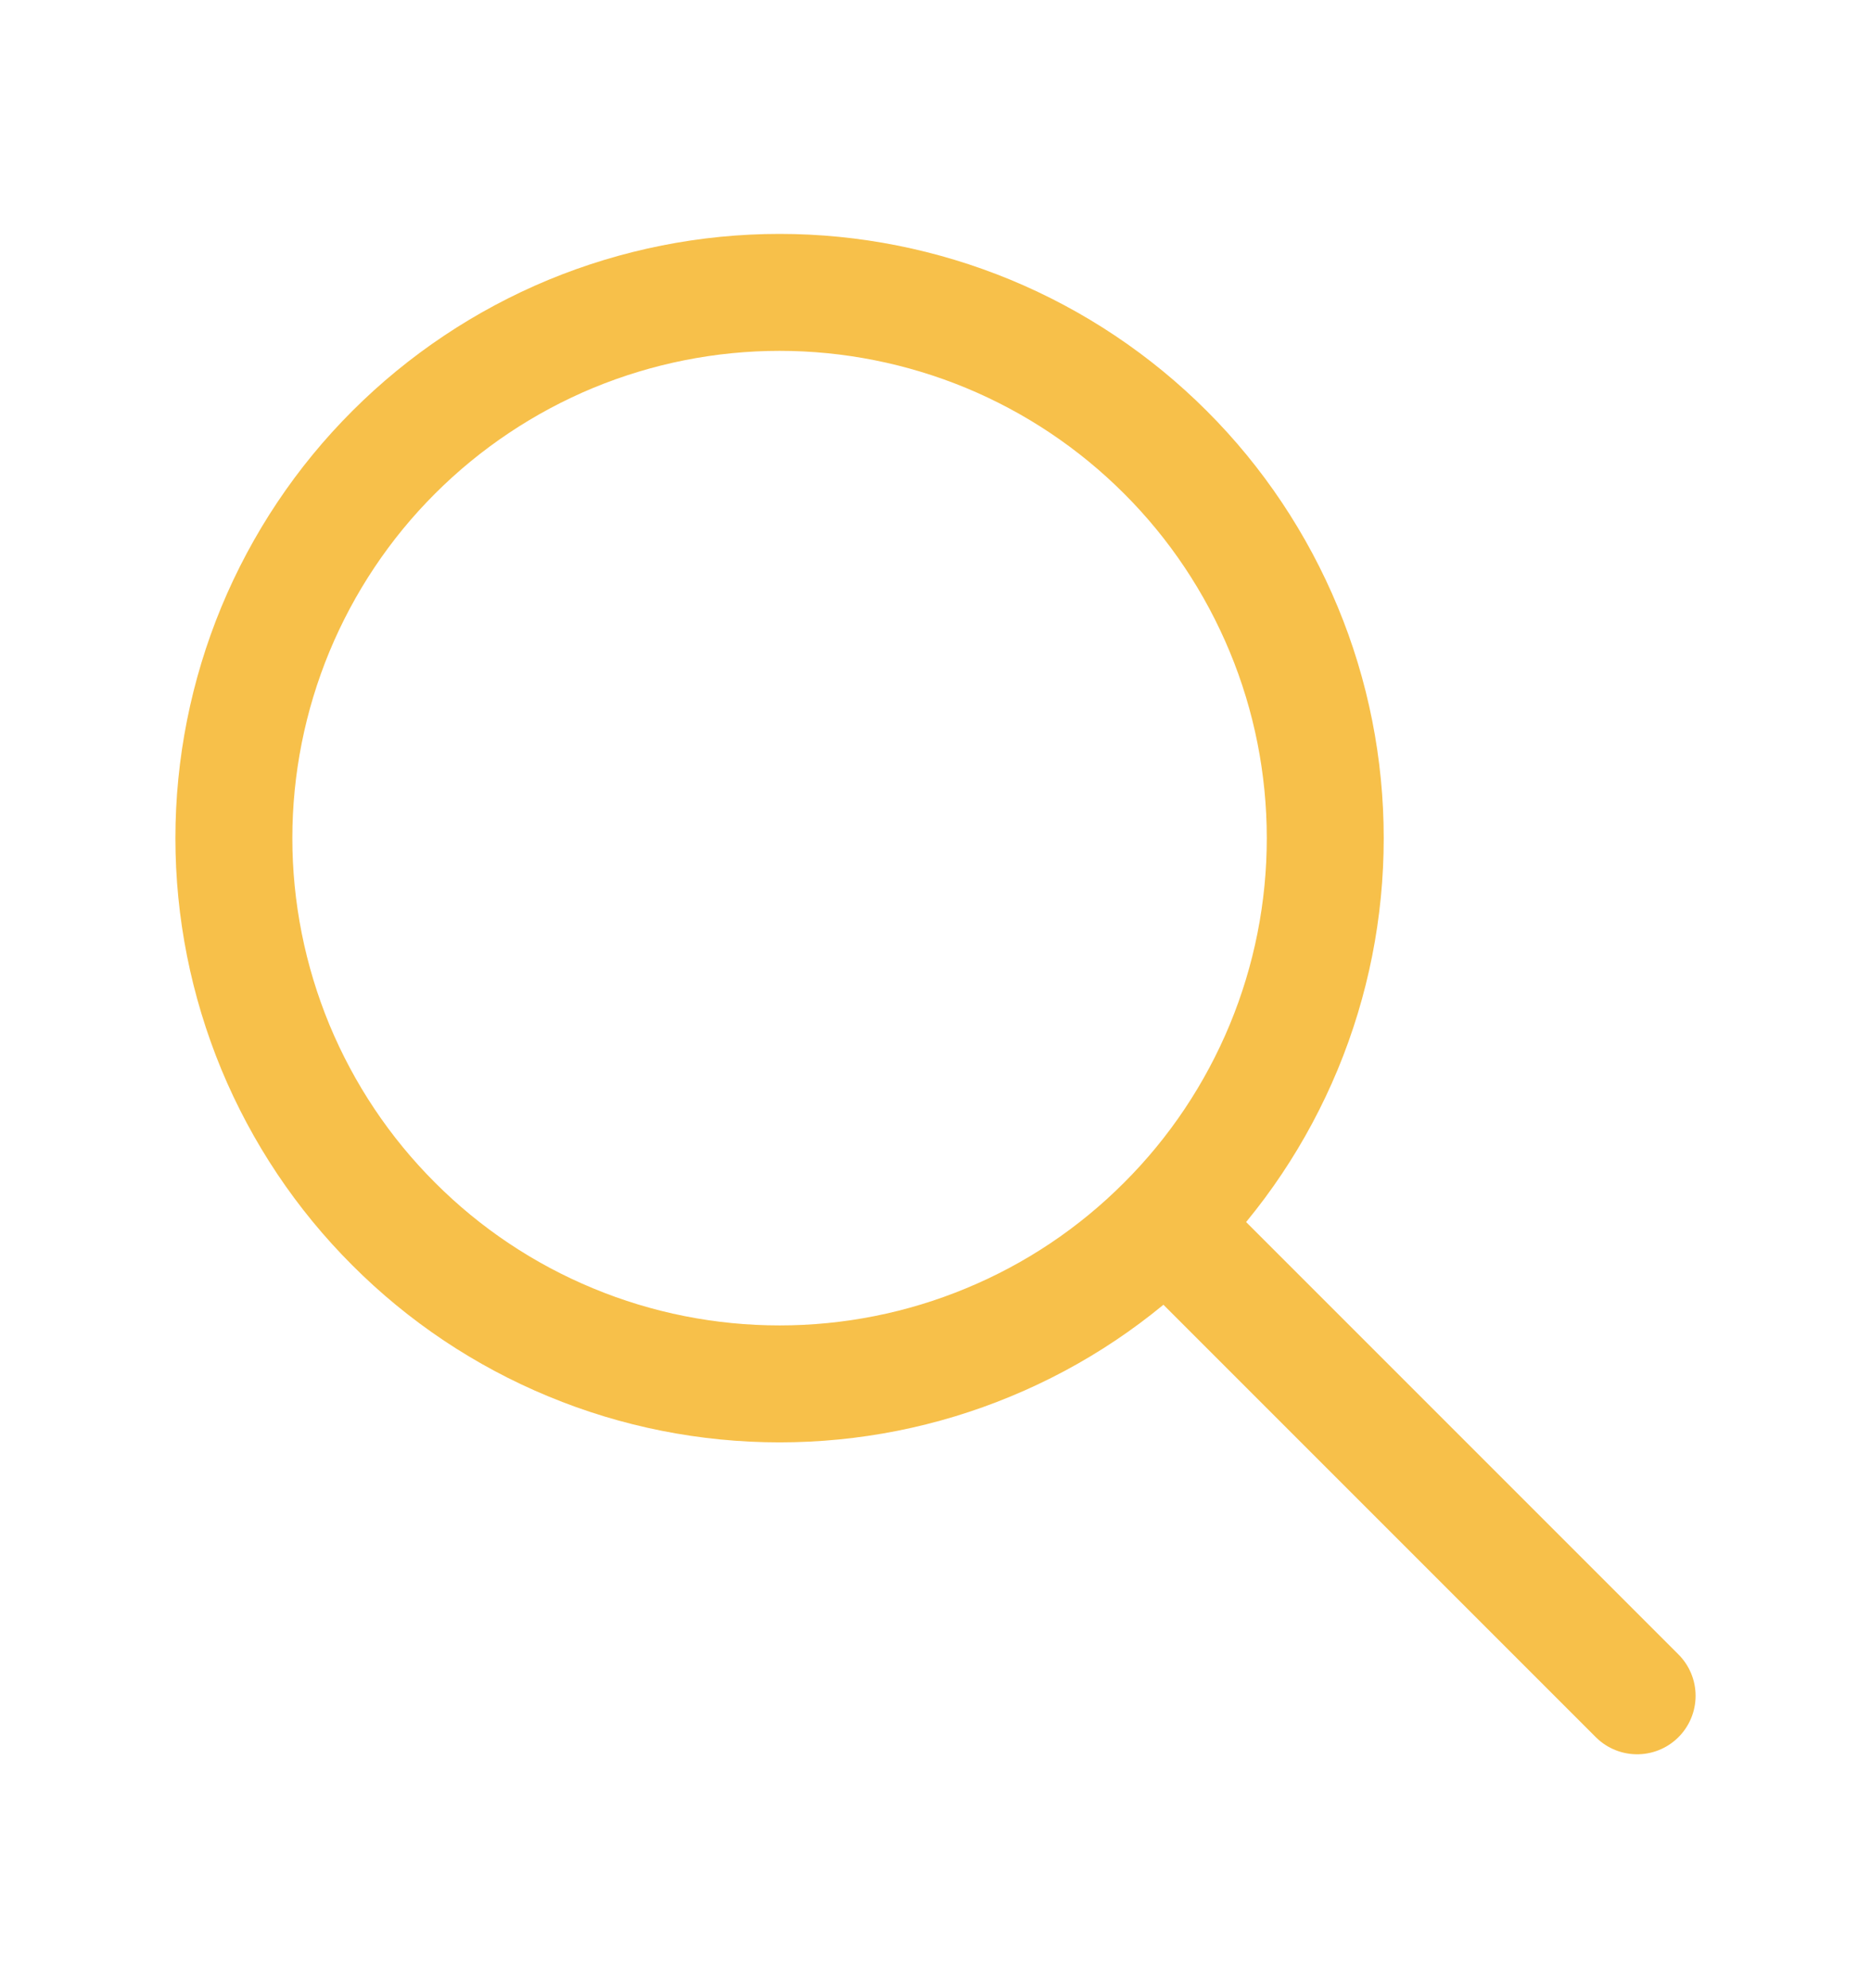<svg width="16" height="17" viewBox="0 0 16 17" fill="none" xmlns="http://www.w3.org/2000/svg">
<path d="M14 14.5L10 10.5M2 7.167C2 7.78 2.121 8.386 2.355 8.953C2.59 9.519 2.933 10.033 3.367 10.466C3.8 10.9 4.315 11.244 4.881 11.478C5.447 11.713 6.054 11.833 6.667 11.833C7.279 11.833 7.886 11.713 8.452 11.478C9.019 11.244 9.533 10.9 9.966 10.466C10.4 10.033 10.743 9.519 10.978 8.953C11.213 8.386 11.333 7.78 11.333 7.167C11.333 6.554 11.213 5.947 10.978 5.381C10.743 4.815 10.4 4.3 9.966 3.867C9.533 3.434 9.019 3.09 8.452 2.855C7.886 2.621 7.279 2.5 6.667 2.5C6.054 2.5 5.447 2.621 4.881 2.855C4.315 3.09 3.8 3.434 3.367 3.867C2.933 4.3 2.59 4.815 2.355 5.381C2.121 5.947 2 6.554 2 7.167Z" stroke="#F7C04A" stroke-width="1" stroke-linecap="round" stroke-linejoin="round"/>
</svg>
